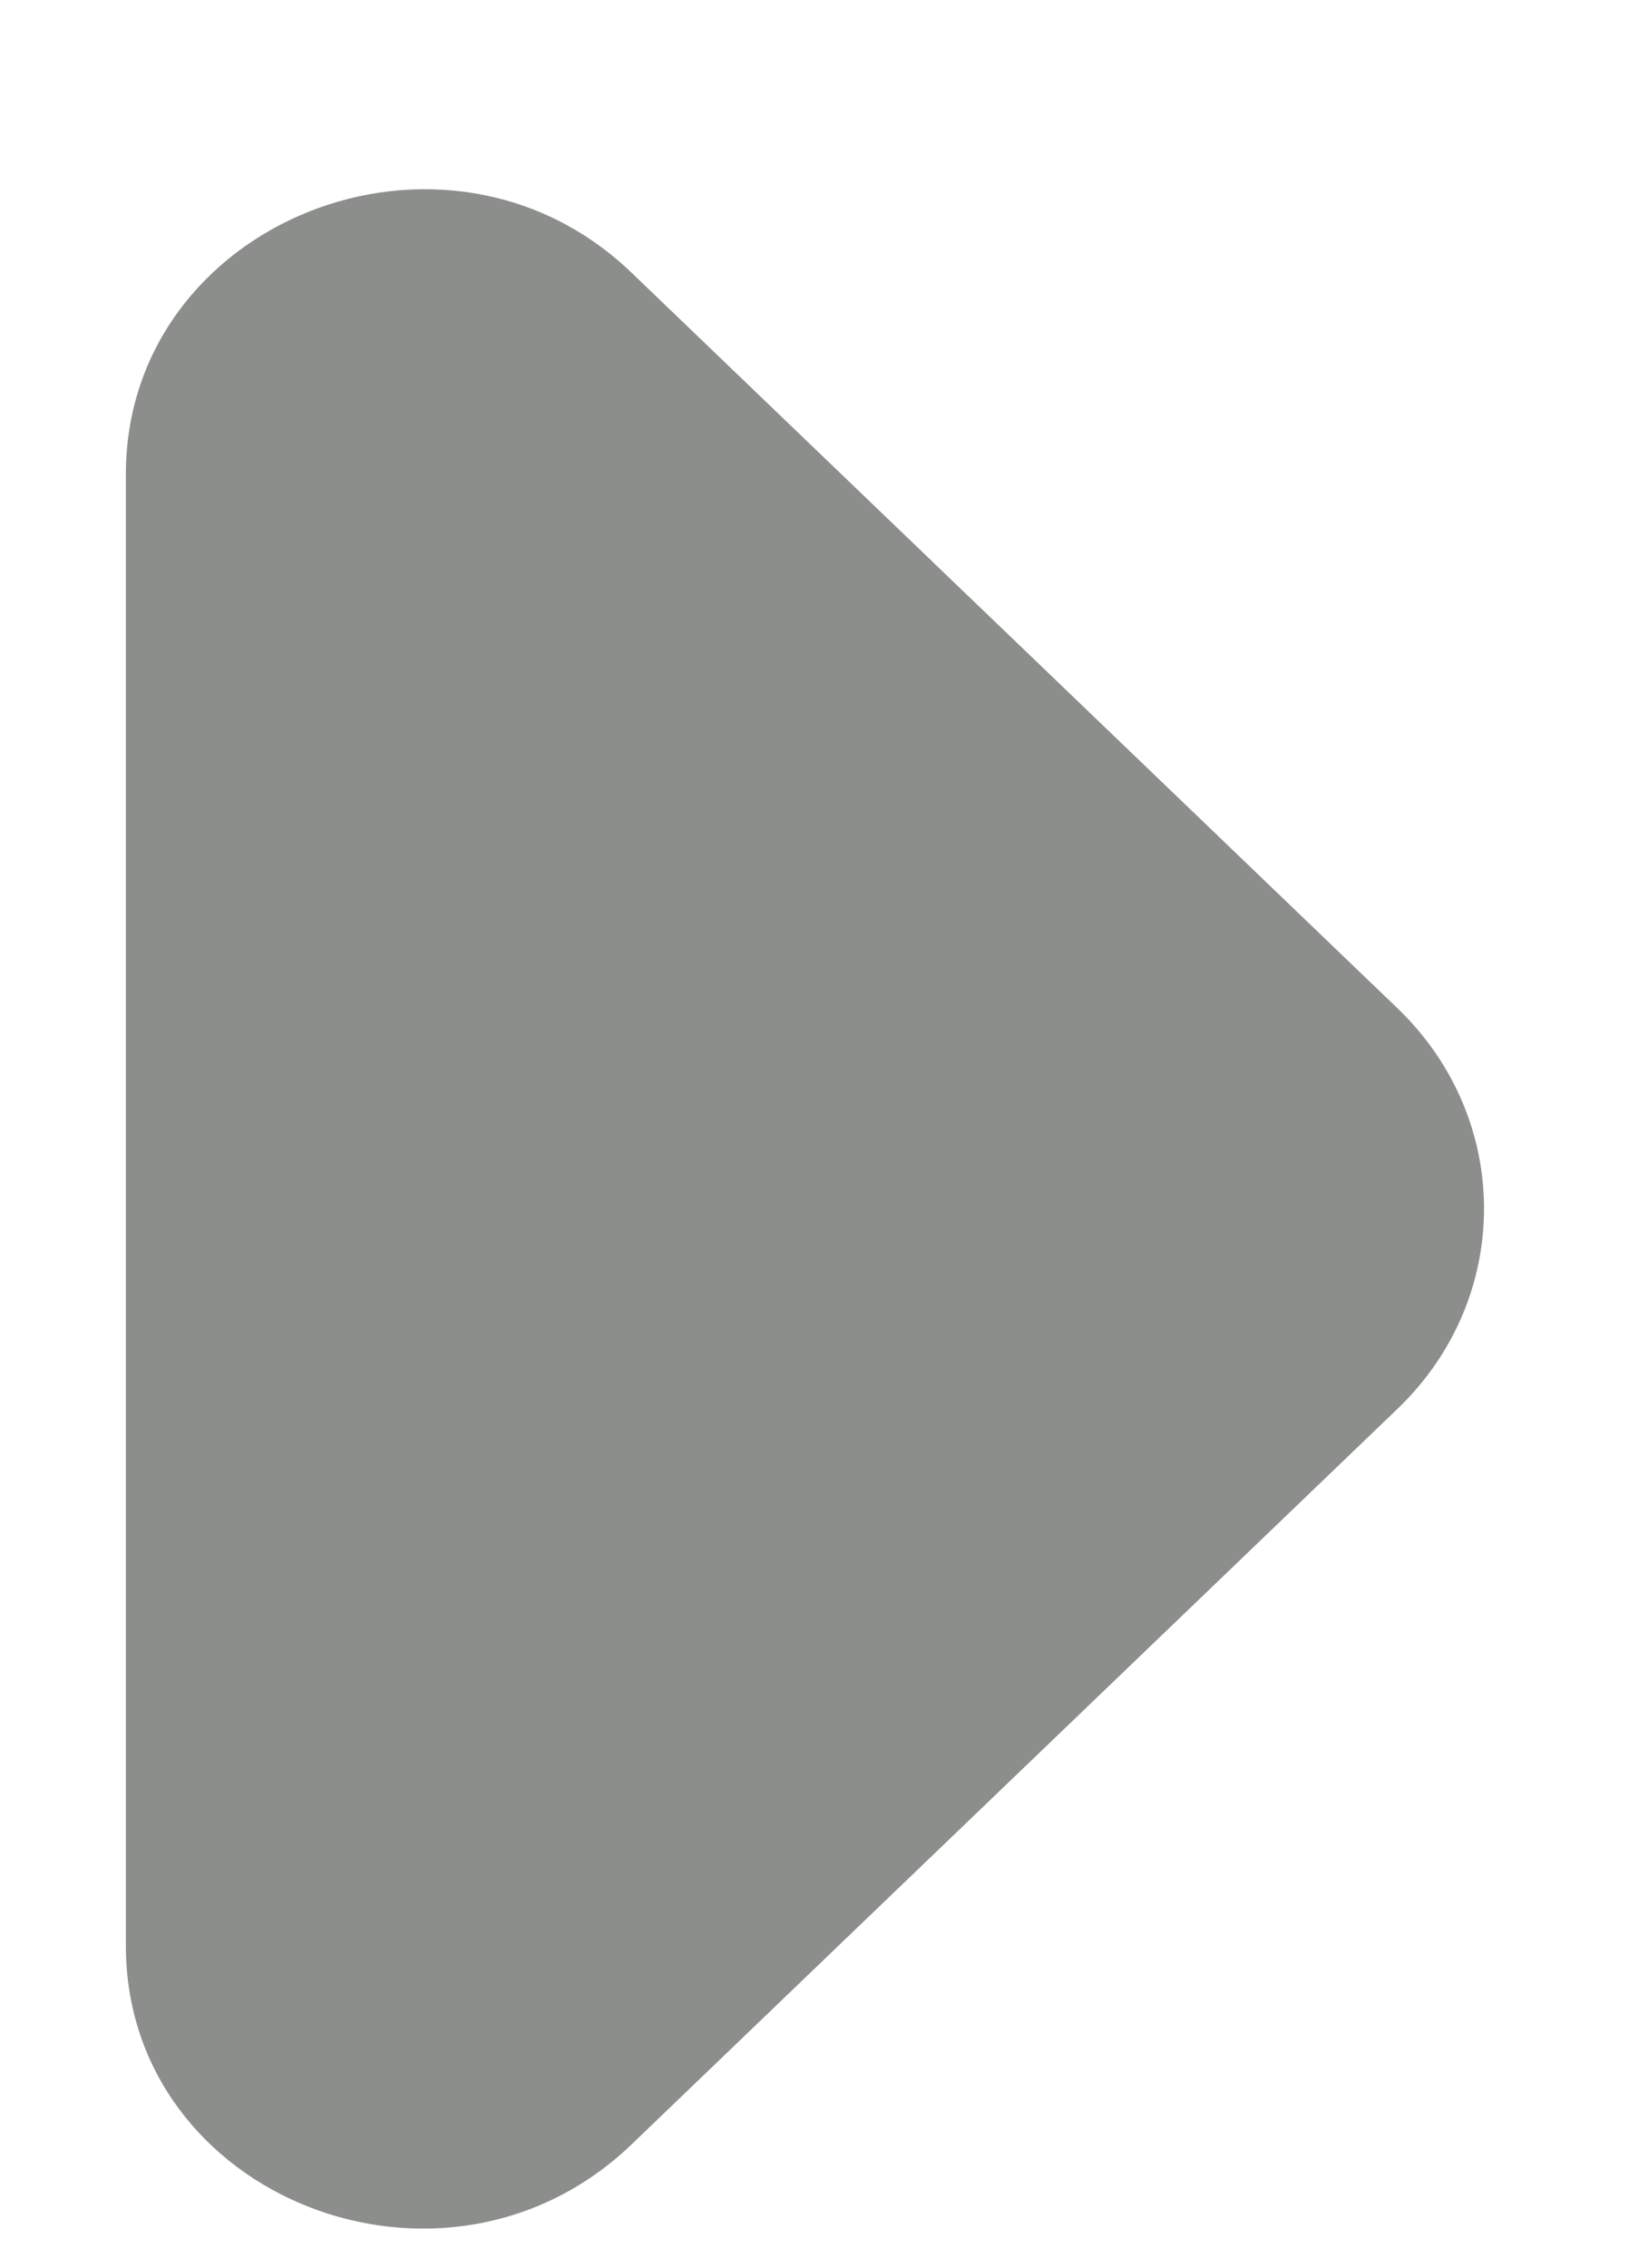 <svg width="8" height="11" viewBox="0 0 8 11" fill="none" xmlns="http://www.w3.org/2000/svg">
<path opacity="0.5" d="M3.066 10.402L6.784 6.834C7.344 6.297 7.344 5.429 6.784 4.891L3.066 1.323C2.161 0.455 0.611 1.075 0.611 2.301L0.611 9.438C0.611 10.664 2.161 11.27 3.066 10.402Z" fill="#1B1F1A"/>
</svg>

